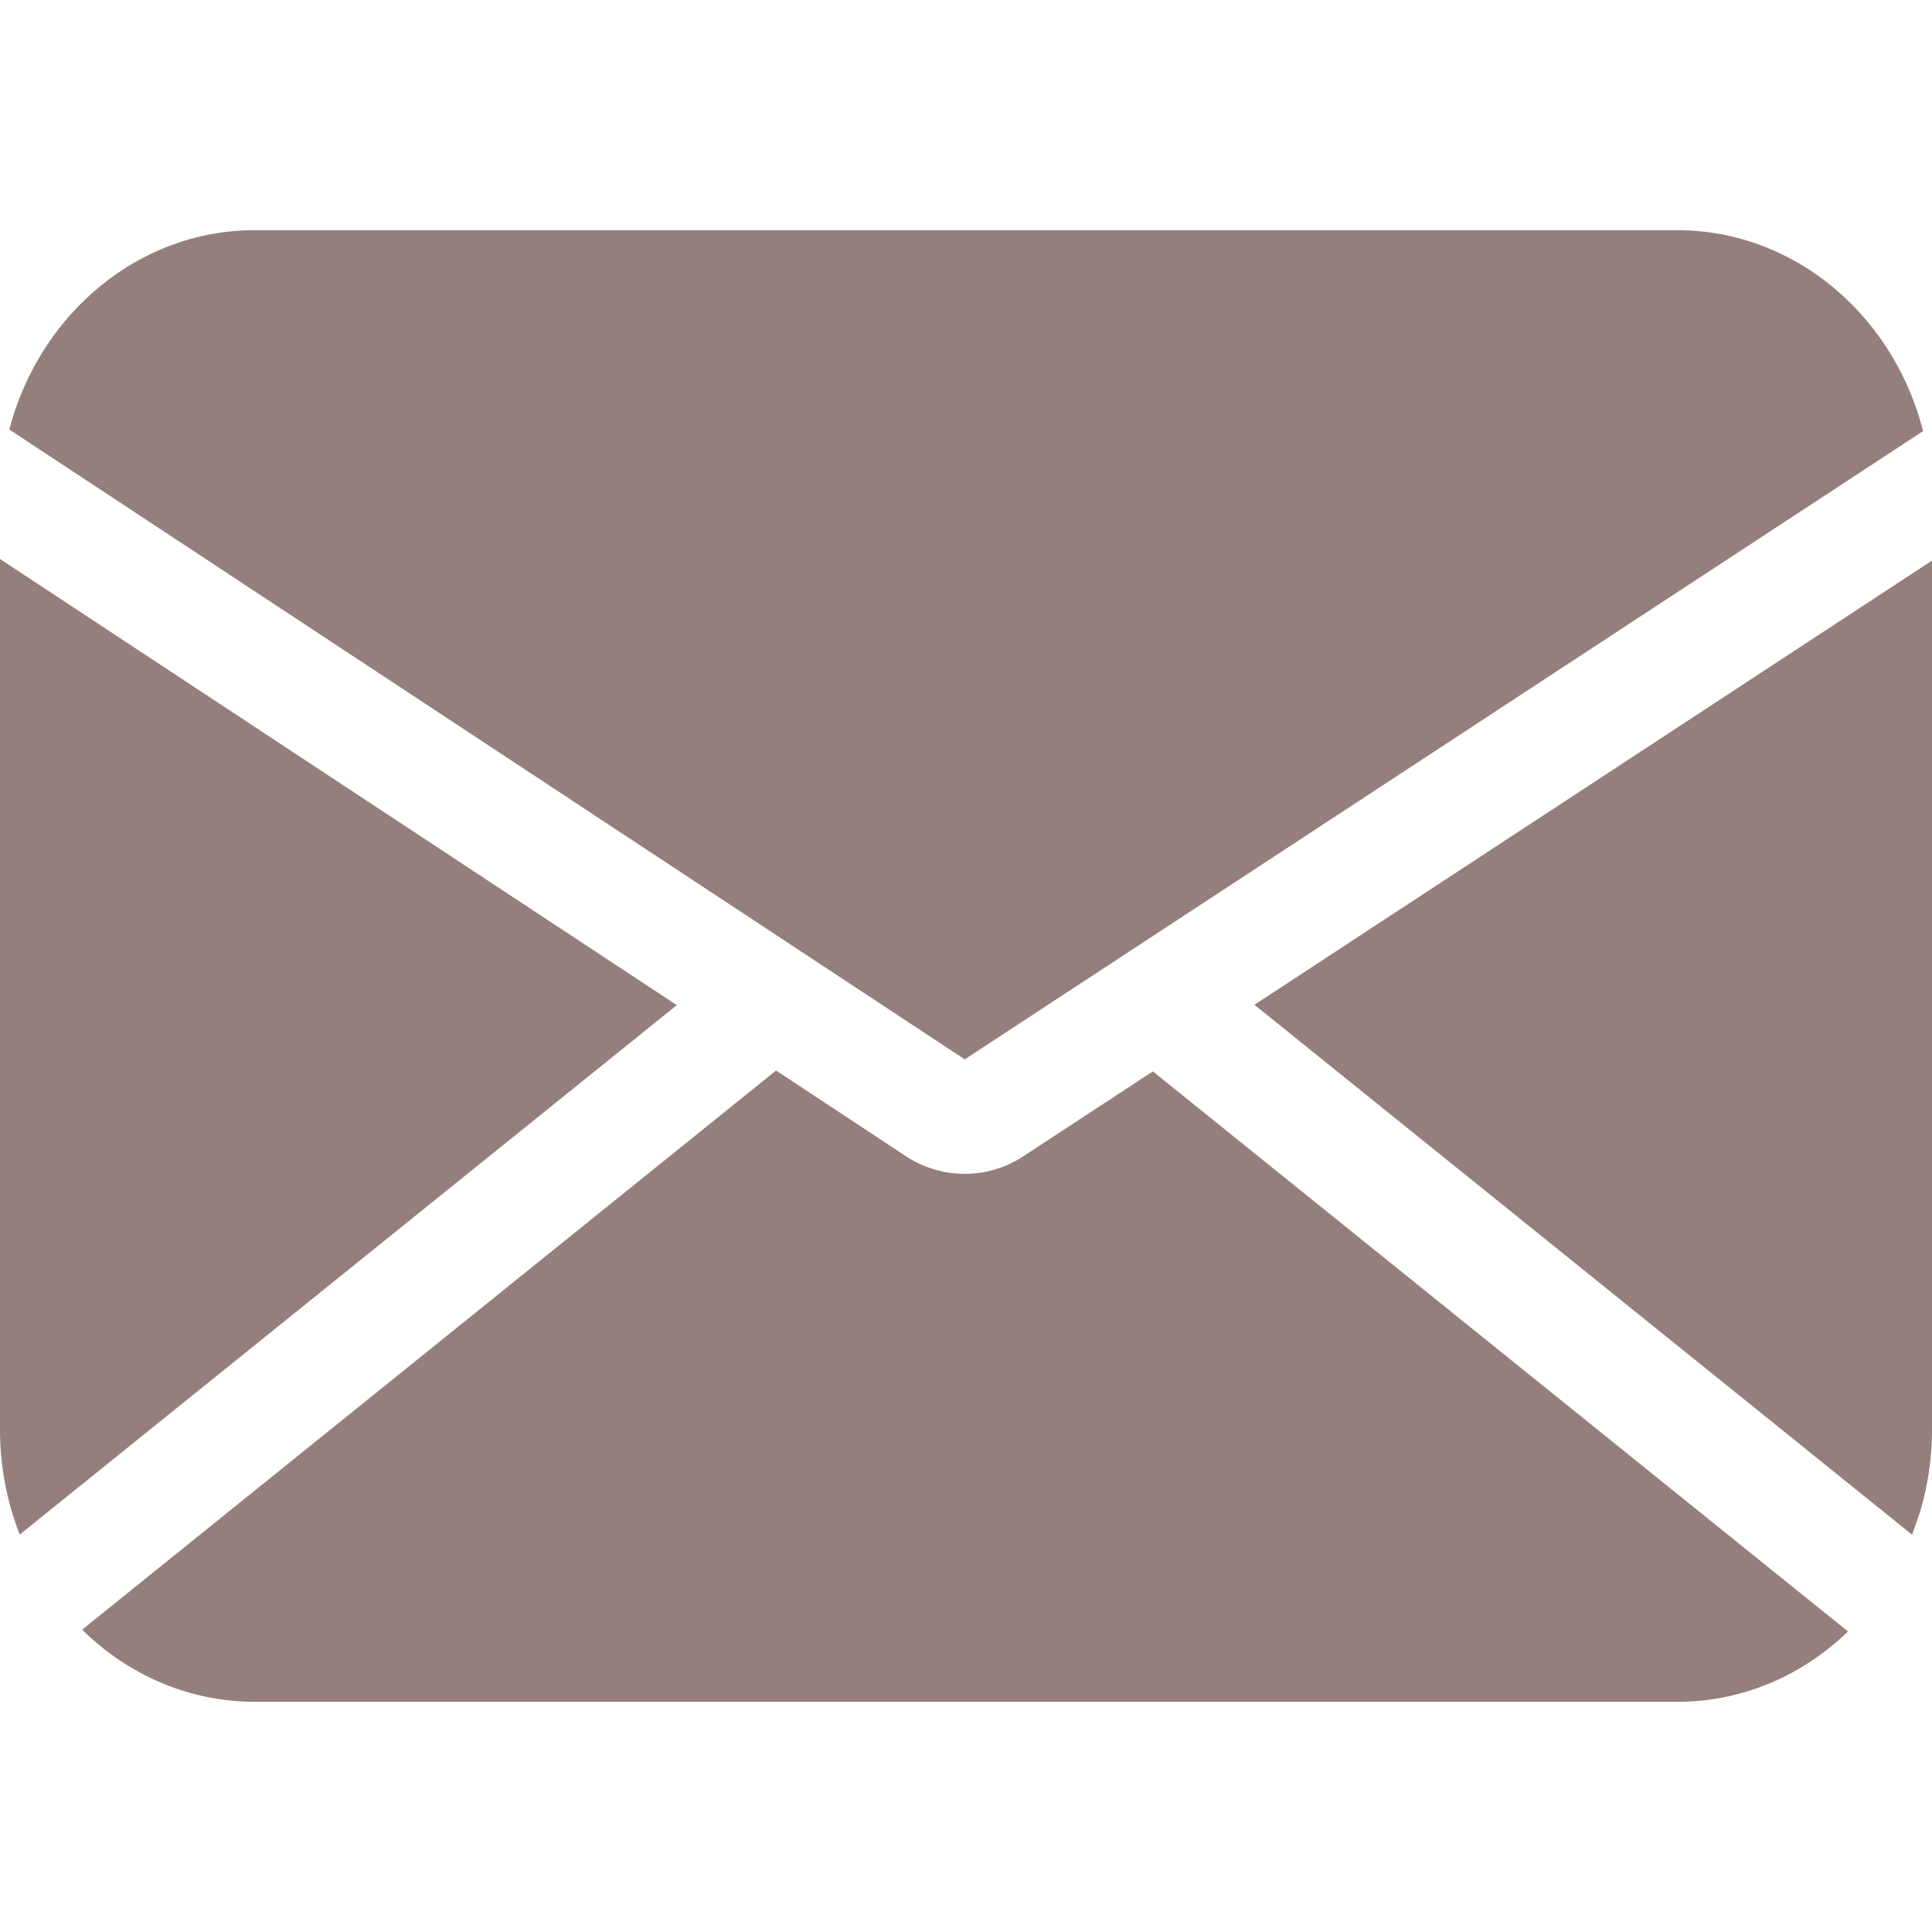 <svg xmlns="http://www.w3.org/2000/svg" fill="#947f7d" height="682.667" viewBox="0 -61 512 512" width="682.667"  xmlns:v="https://vecta.io/nano"><path d="M332.438 205.28l174.3 140.445 2.066-5.98a76.4 76.4 0 0 0 3.195-21.957V87.566zm-76.774 14.462L509.637 53.246C501.824 22.598 475.56 0 444.445 0h-376.9C36.582 0 10.414 22.395 2.473 52.832zM0 87.137v230.648c0 8.48 1.367 16.793 4.066 24.7.367 1.07.754 2.137 1.168 3.188l174.13-140.3zM305.52 222.93l-34.4 22.547c-4.707 3.07-10.094 4.605-15.477 4.605a28.22 28.22 0 0 1-15.465-4.613L205.66 222.7 21.773 370.875l.625.605C34.824 383.422 50.86 390 67.555 390h376.9c16.852 0 32.836-6.602 45.285-18.645zm0 0"/></svg>